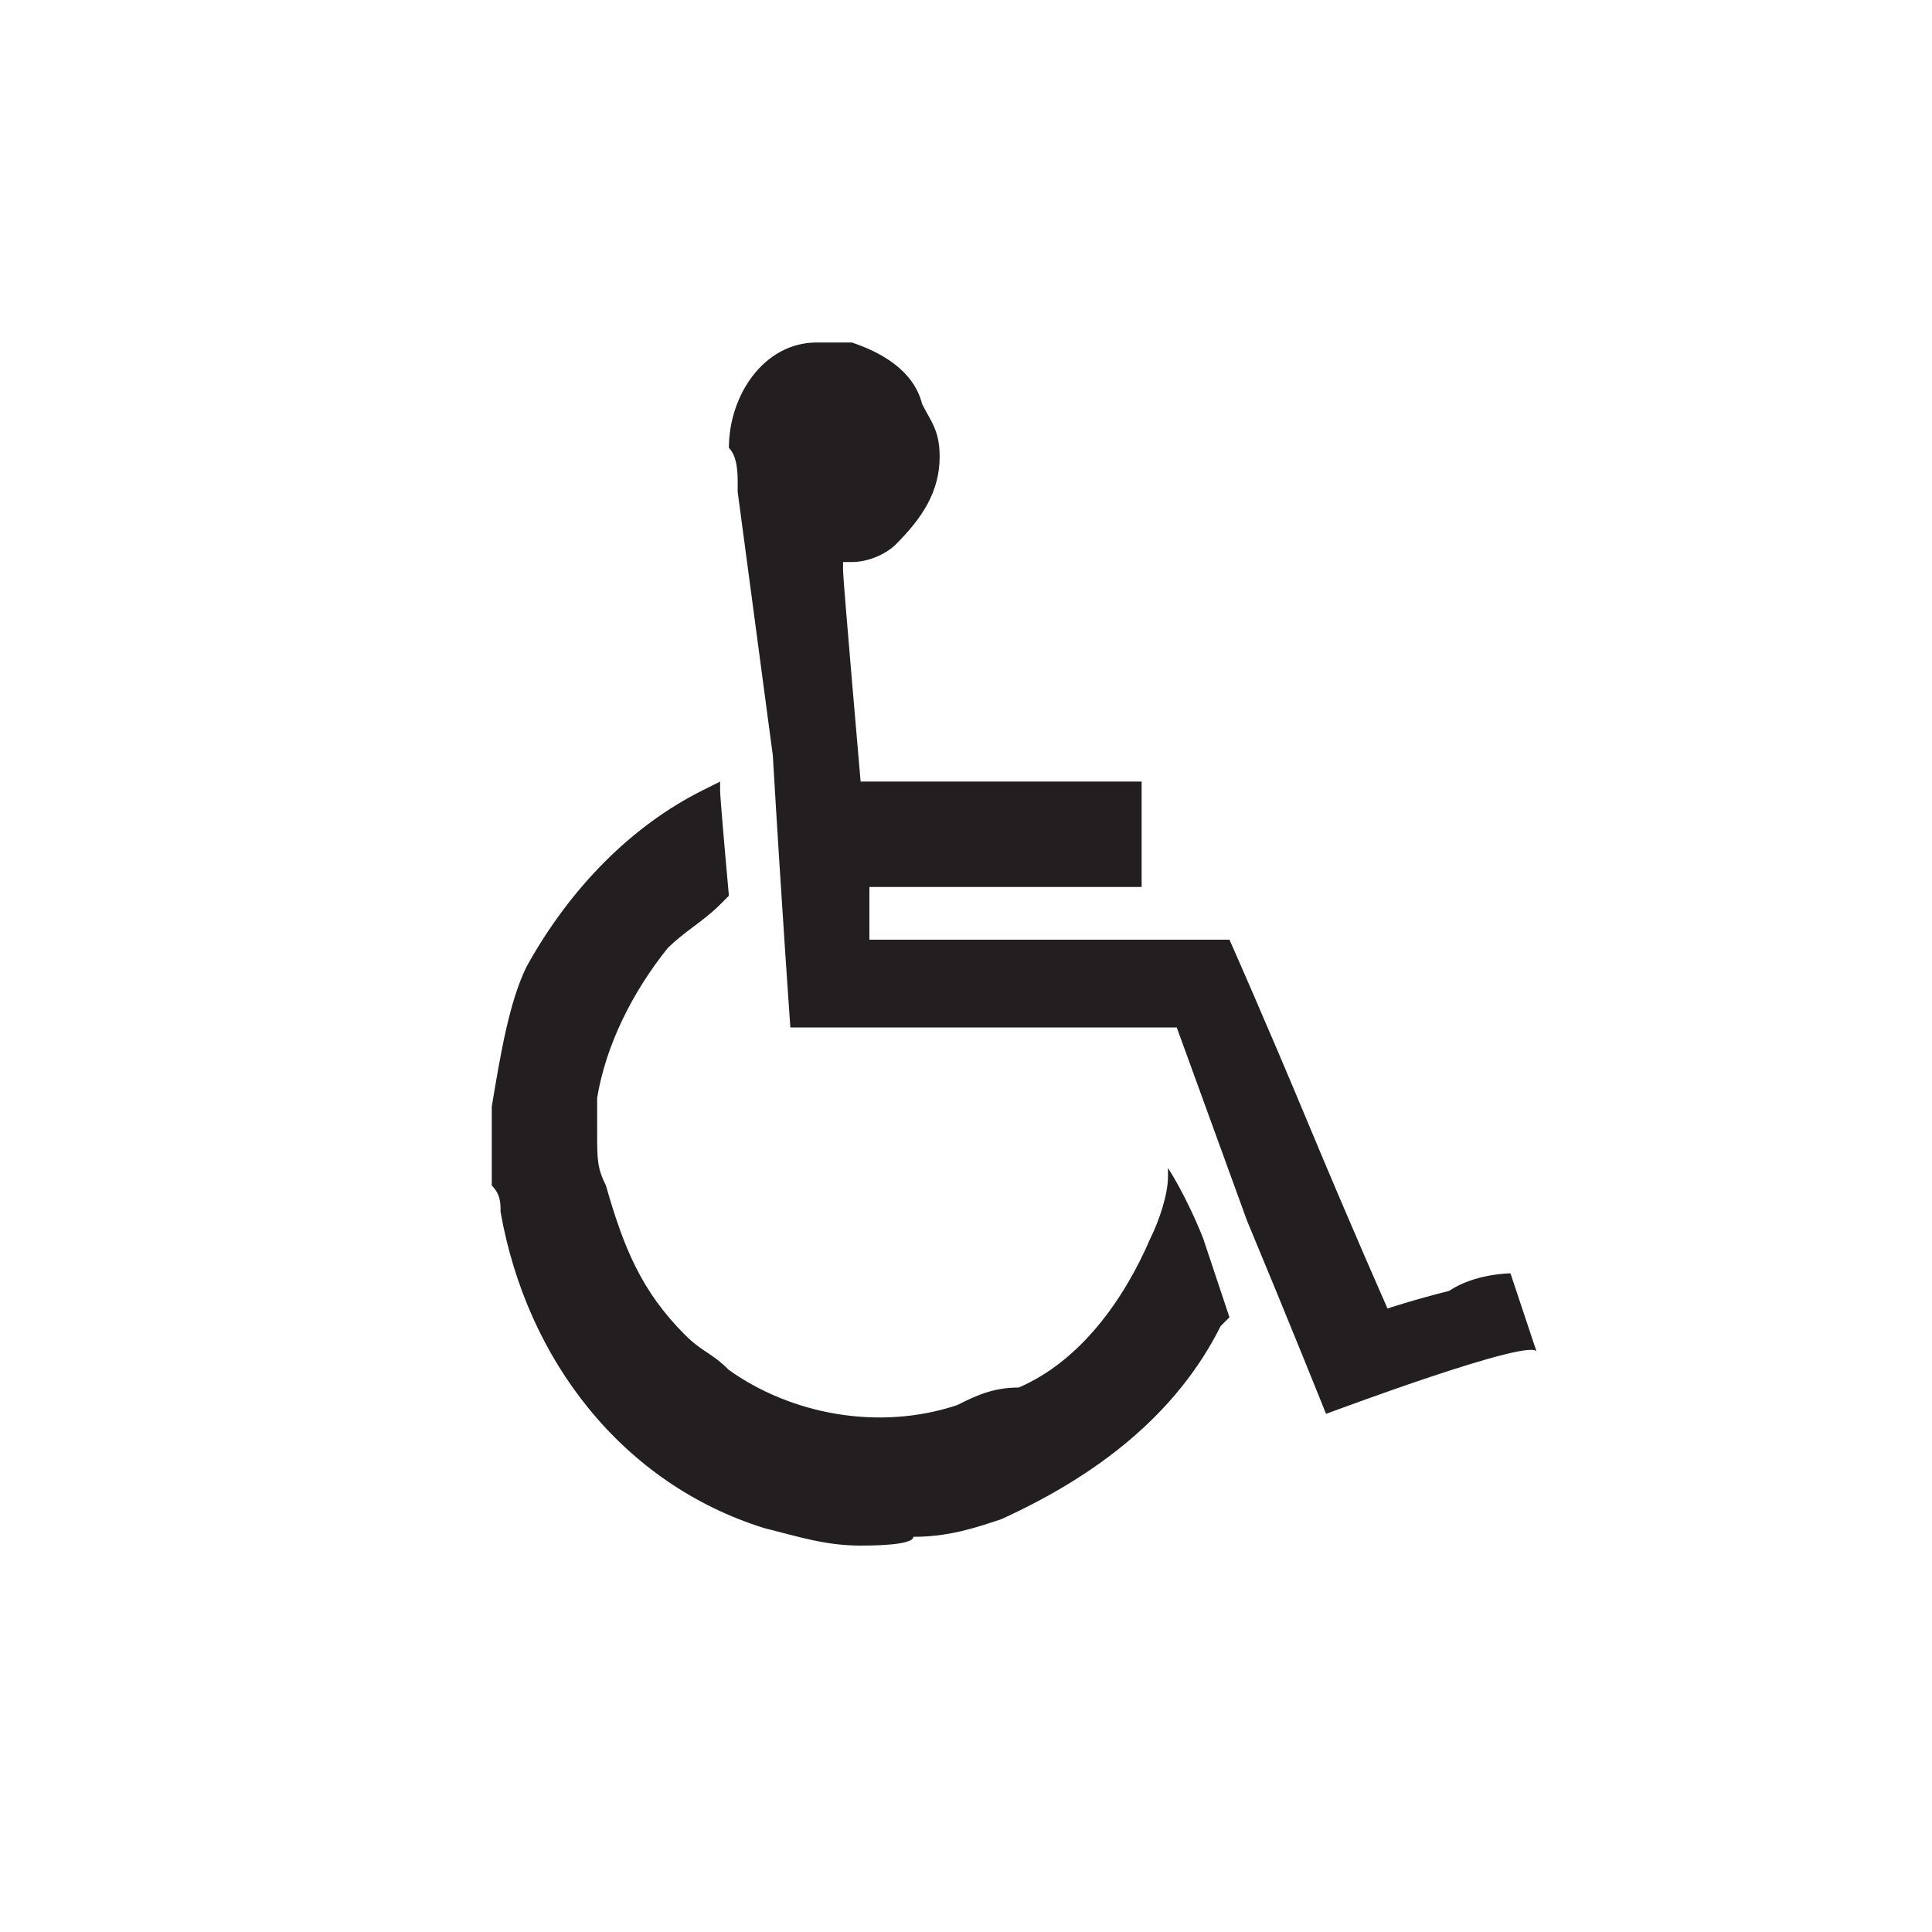 <?xml version="1.0" encoding="utf-8"?>
<!-- Generator: Adobe Illustrator 23.0.4, SVG Export Plug-In . SVG Version: 6.00 Build 0)  -->
<svg version="1.1" id="Layer_1" xmlns="http://www.w3.org/2000/svg" xmlns:xlink="http://www.w3.org/1999/xlink" x="0px" y="0px"
	 viewBox="0 0 22 22" enable-background="new 0 0 22 22" xml:space="preserve">
<path id="path1938_17_" fill="#231F20" d="M9.8,17.6c-0.4,0-0.7-0.1-1.1-0.2c-1.6-0.5-2.7-1.9-3-3.6c0-0.1,0-0.2-0.1-0.3
	c0-0.2,0-0.7,0-0.9C5.7,12,5.8,11.4,6,11c0.5-0.9,1.2-1.6,2-2l0.2-0.1V9c0,0.1,0.1,1.2,0.1,1.2s0,0-0.1,0.1
	c-0.2,0.2-0.4,0.3-0.6,0.5c-0.4,0.5-0.7,1.1-0.8,1.7c0,0.2,0,0.2,0,0.4c0,0.3,0,0.4,0.1,0.6c0.2,0.7,0.4,1.2,0.9,1.7
	c0.2,0.2,0.3,0.2,0.5,0.4C9,16.1,10,16.3,10.9,16c0.2-0.1,0.4-0.2,0.7-0.2c0.7-0.3,1.2-1,1.5-1.7c0.1-0.2,0.2-0.5,0.2-0.7
	c0-0.1,0-0.1,0-0.1s0.2,0.3,0.4,0.8L14,15l-0.1,0.1c-0.5,1-1.4,1.7-2.5,2.2c-0.3,0.1-0.6,0.2-1,0.2C10.4,17.6,9.9,17.6,9.8,17.6z
	 M15.1,16.1c0,0-0.4-1-0.9-2.2l-0.8-2.2h-2.2c-1.2,0-2.2,0-2.2,0s-0.1-1.4-0.2-3.1l-0.4-3V5.5c0-0.1,0-0.3-0.1-0.4
	c0-0.6,0.4-1.2,1-1.2c0.2,0,0.3,0,0.4,0C10,4,10.4,4.2,10.5,4.6c0.1,0.2,0.2,0.3,0.2,0.6c0,0.4-0.2,0.7-0.5,1
	c-0.1,0.1-0.3,0.2-0.5,0.2H9.6v0.1c0,0.1,0.2,2.4,0.2,2.4l0,0h1.6H13v0.6v0.6h-1.5H9.9V10c0,0,0,0.2,0,0.4v0.3h0.4
	c0.9,0,3.6,0,3.7,0c0,0,0.4,0.9,0.9,2.1s0.9,2.1,0.9,2.1s0.3-0.1,0.7-0.2c0.3-0.2,0.7-0.2,0.7-0.2l0.3,0.9
	C17.5,15.2,15.1,16.1,15.1,16.1L15.1,16.1z"/>
</svg>
